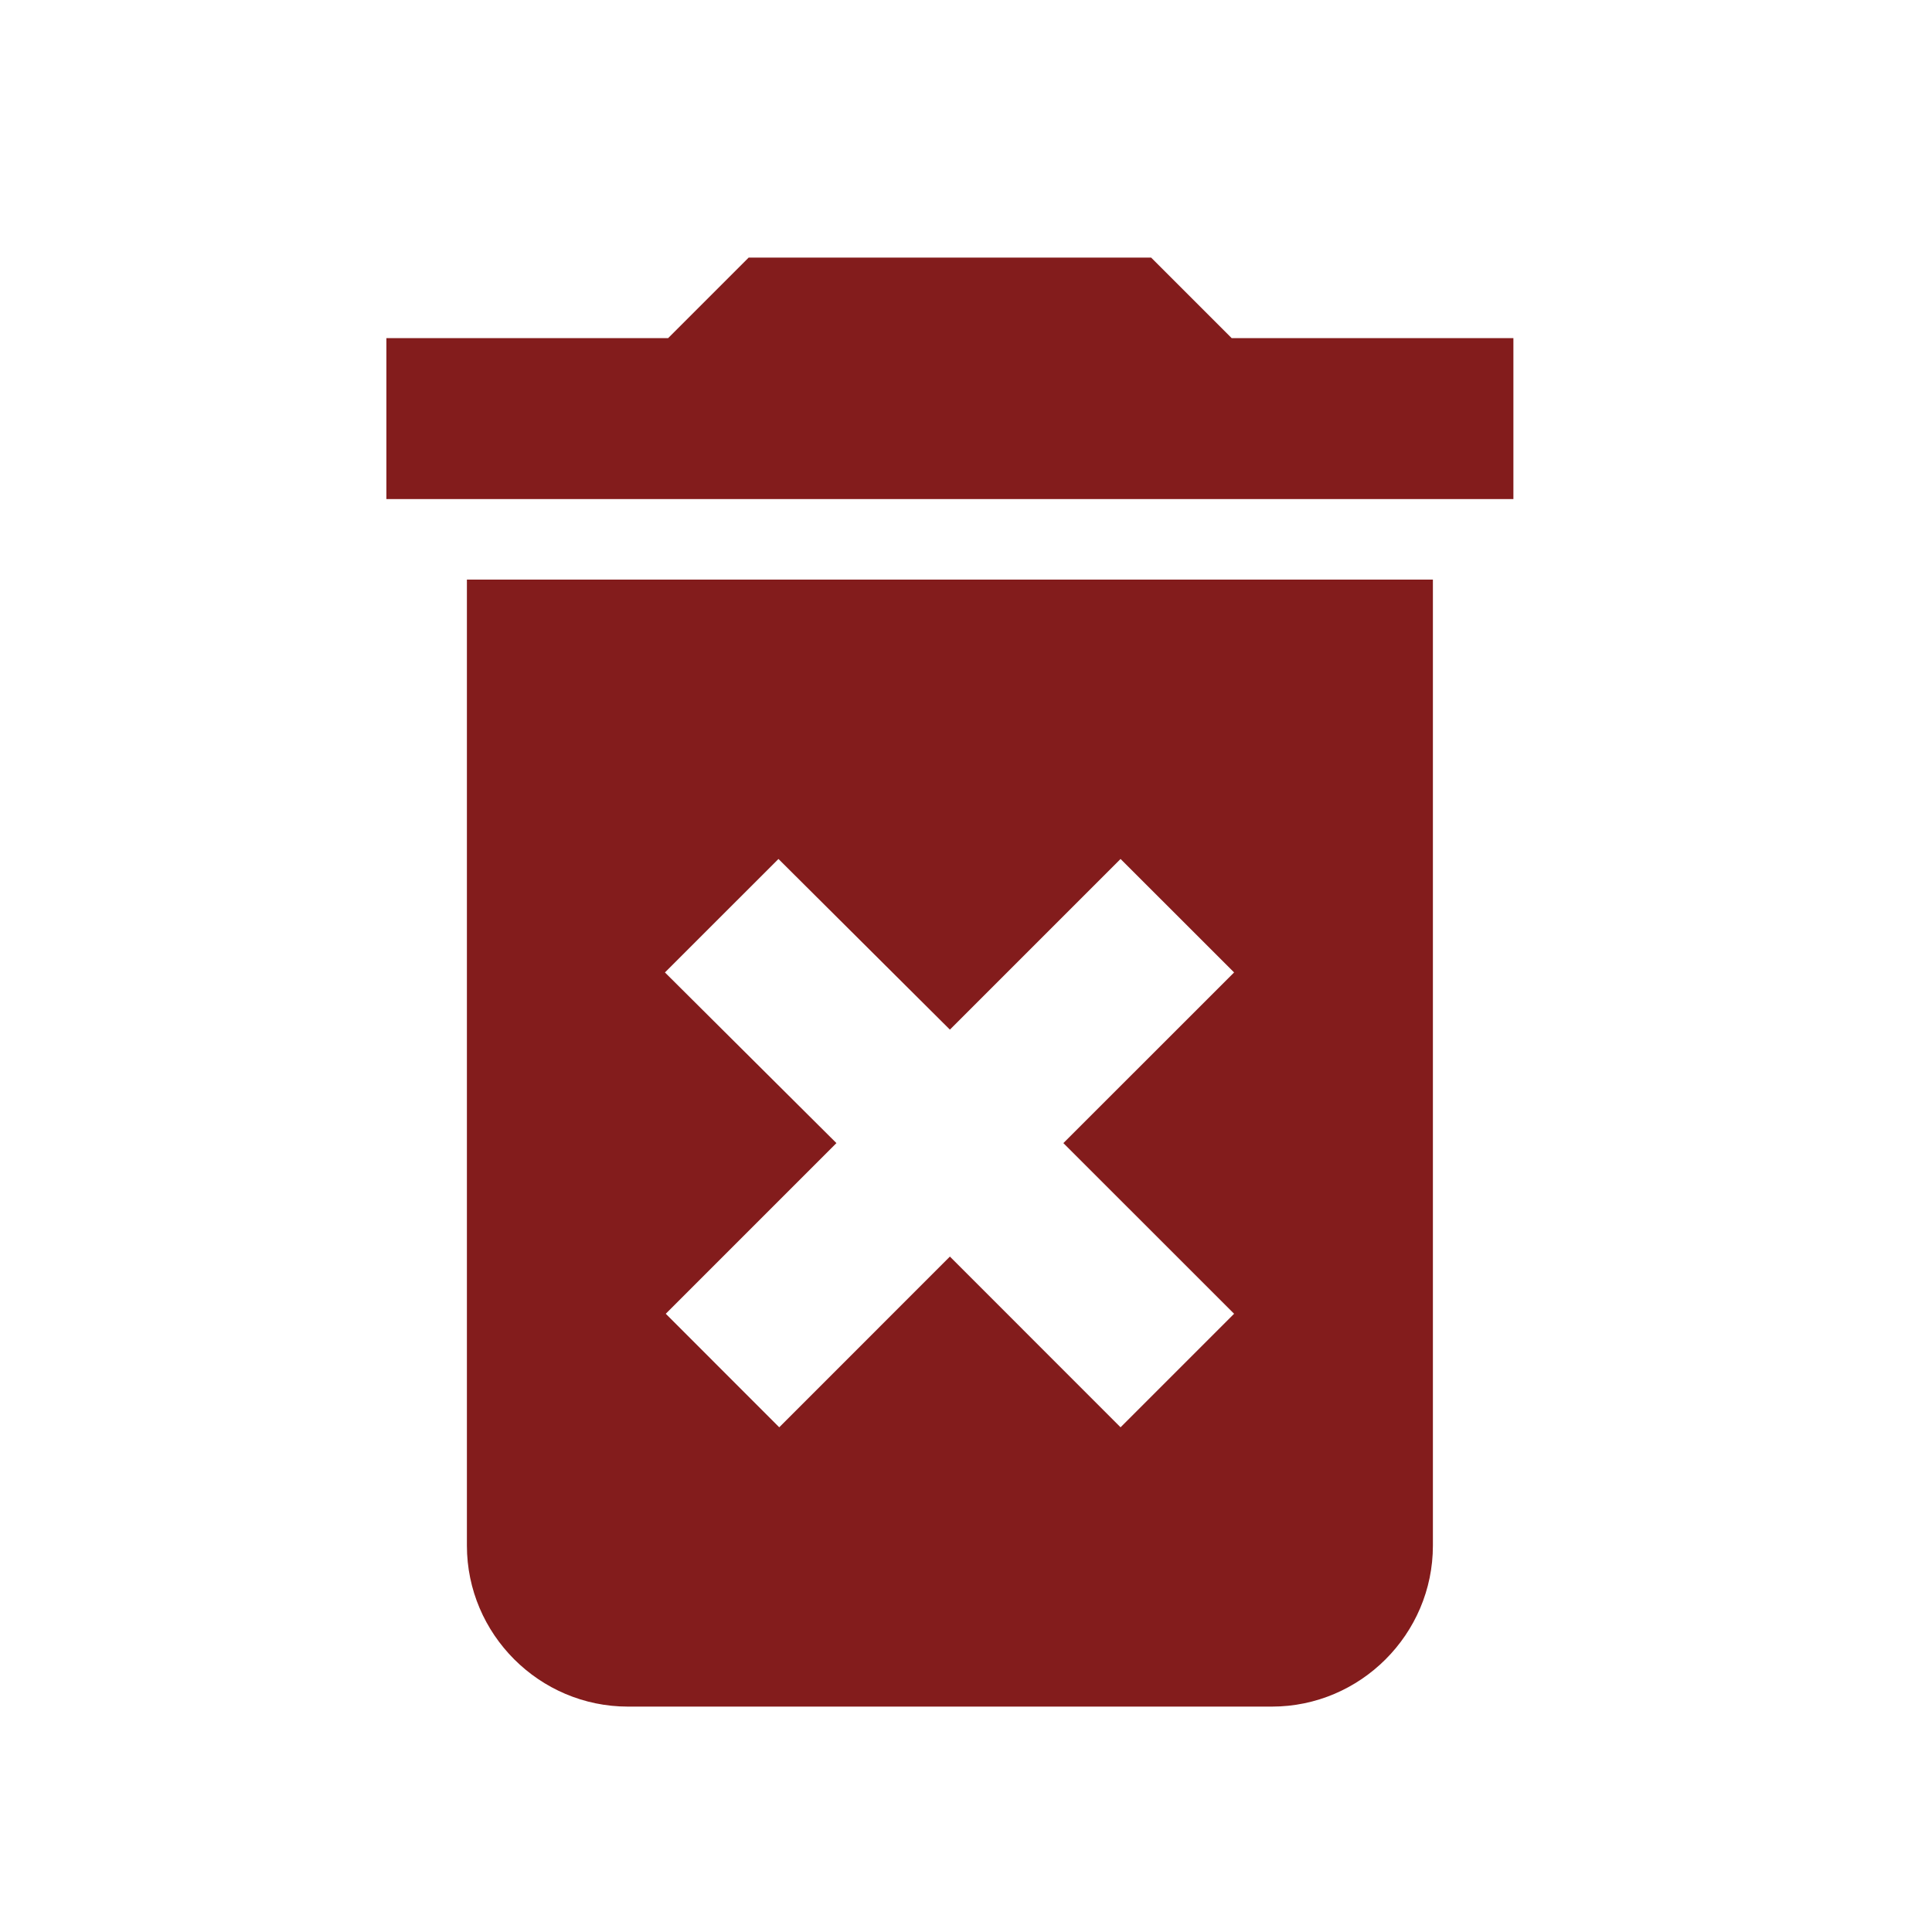 <svg width="30" height="30" viewBox="0 0 30 30" fill="none" xmlns="http://www.w3.org/2000/svg">
<path d="M7.25 24C7.25 25.375 8.375 26.5 9.75 26.5H19.75C21.125 26.5 22.25 25.375 22.25 24V9H7.25V24ZM10.325 15.1L12.088 13.338L14.75 15.988L17.4 13.338L19.163 15.1L16.512 17.75L19.163 20.4L17.4 22.163L14.75 19.512L12.1 22.163L10.338 20.4L12.988 17.75L10.325 15.1ZM19.125 5.25L17.875 4H11.625L10.375 5.25H6V7.75H23.5V5.25H19.125Z" fill="#831C1C"/>
</svg>
